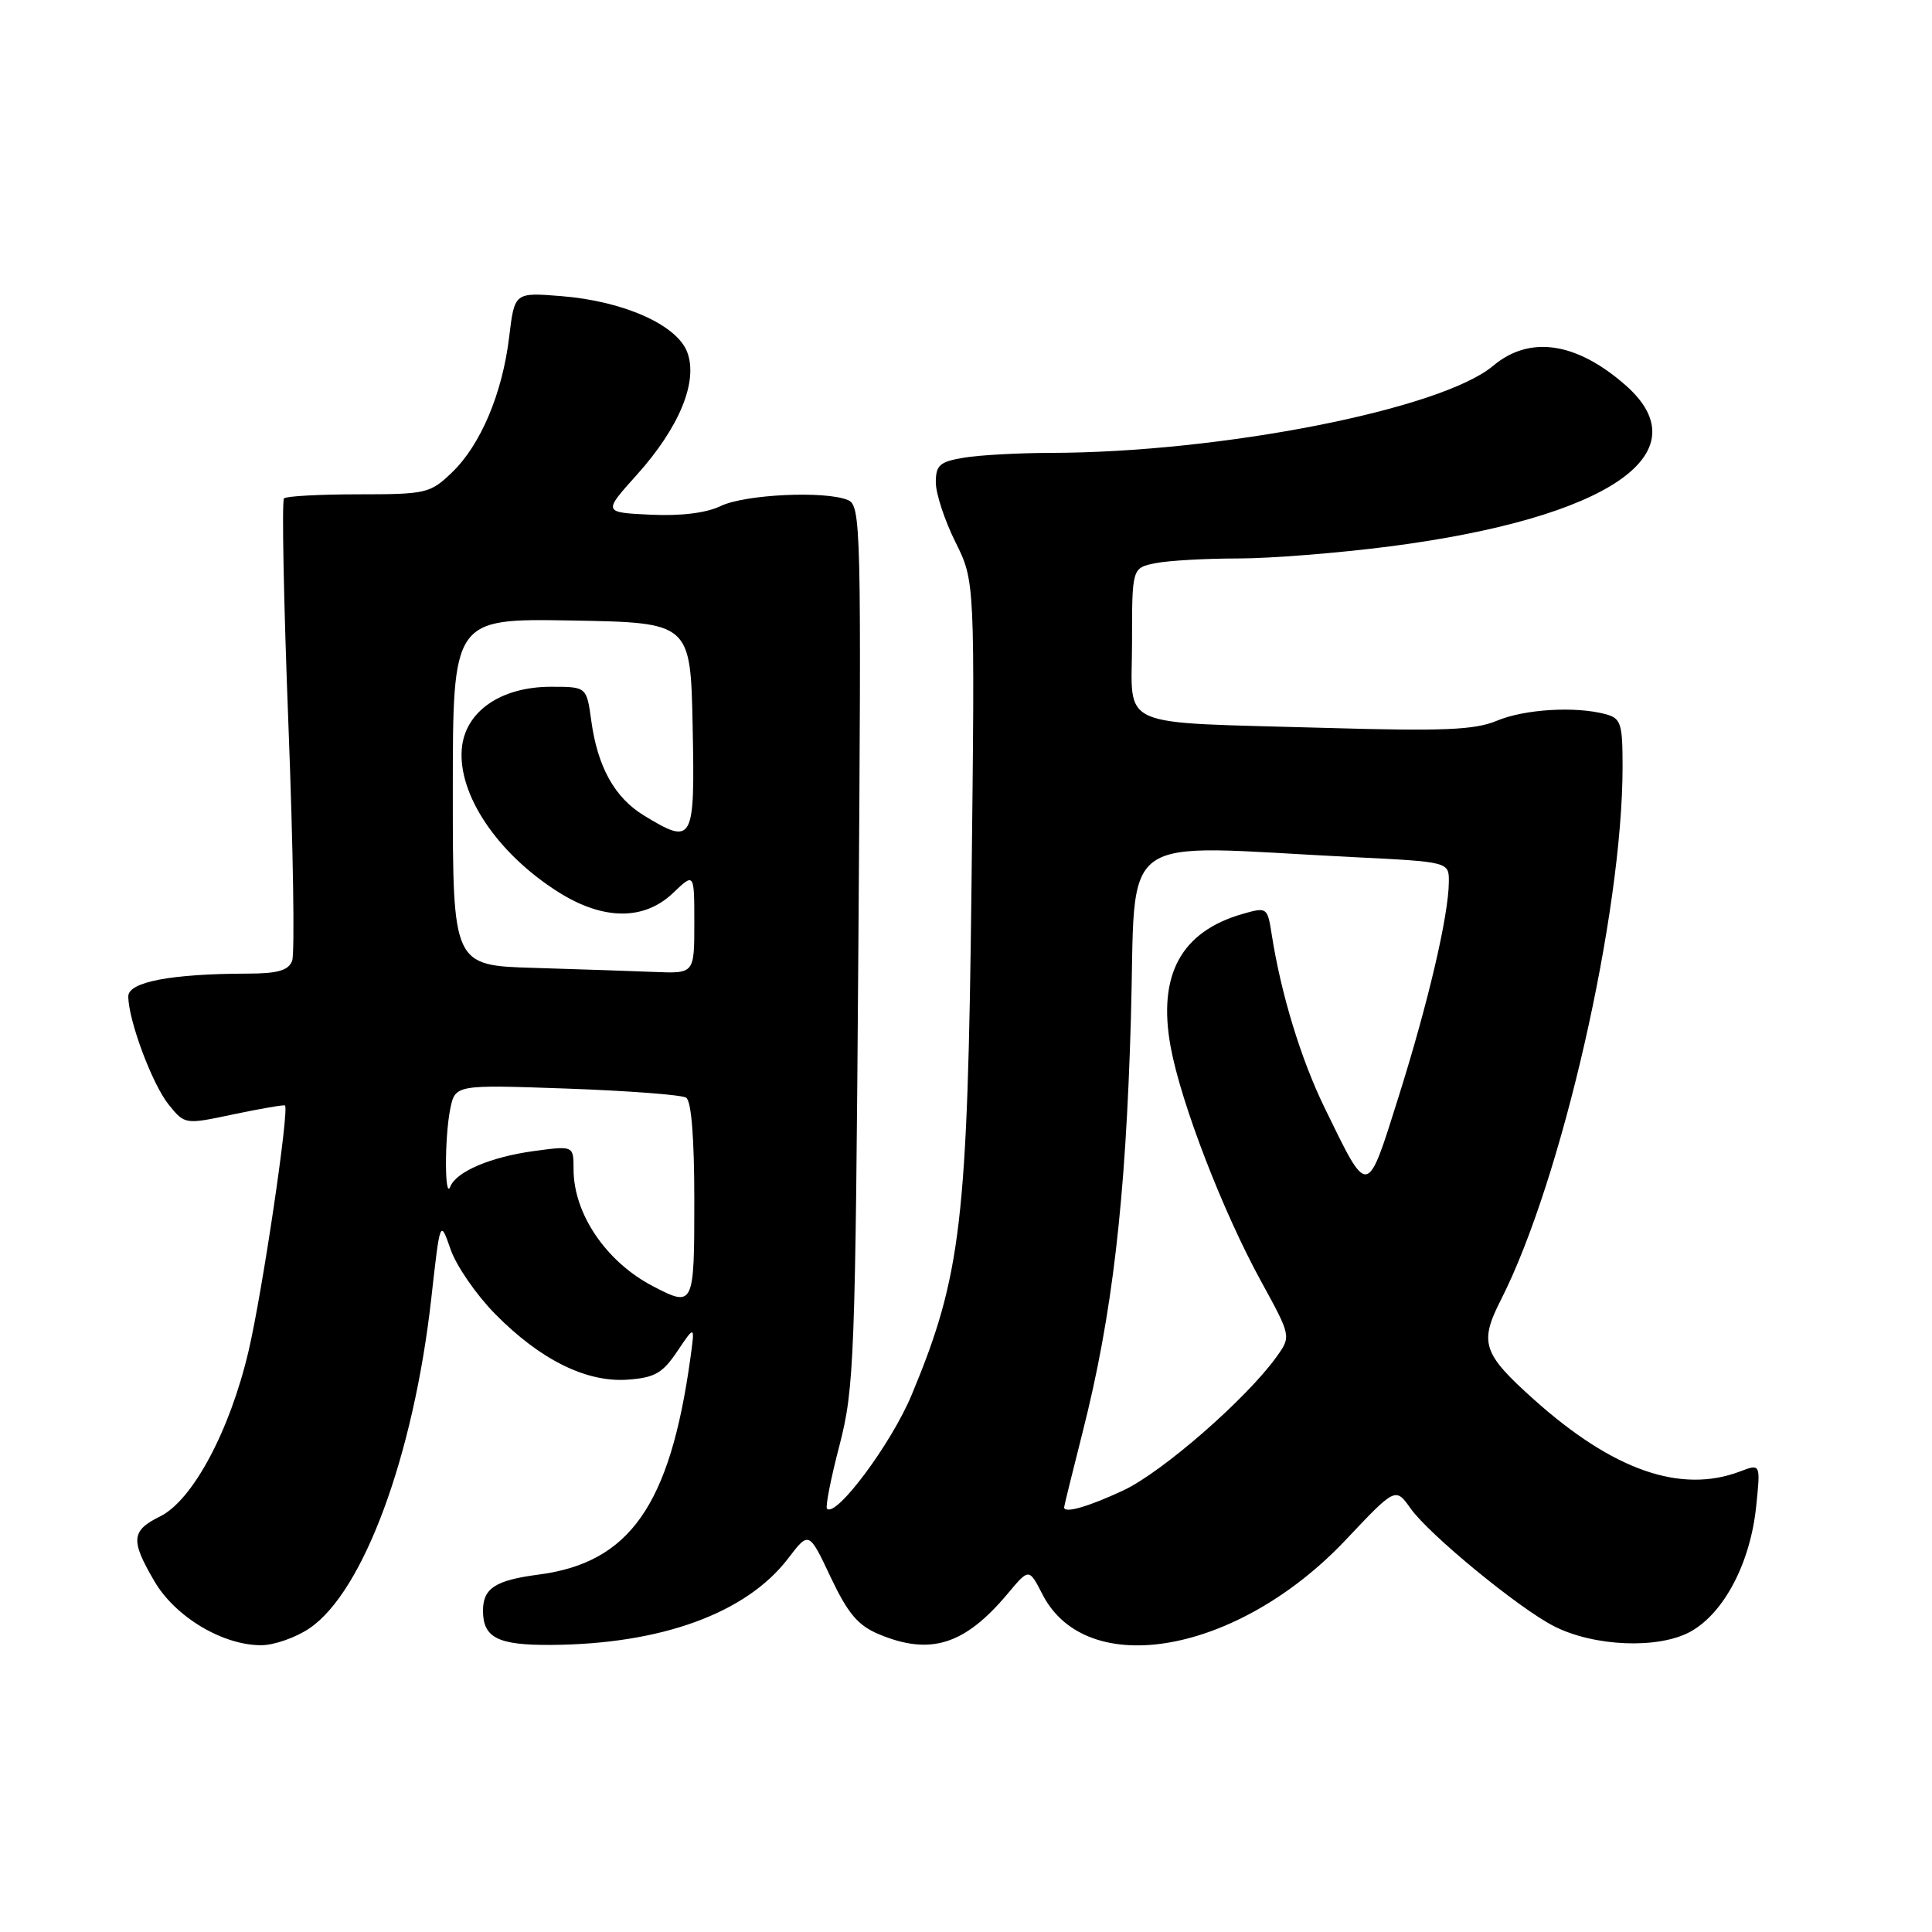 <?xml version="1.0" encoding="UTF-8" standalone="no"?>
<!DOCTYPE svg PUBLIC "-//W3C//DTD SVG 1.1//EN" "http://www.w3.org/Graphics/SVG/1.1/DTD/svg11.dtd" >
<svg xmlns="http://www.w3.org/2000/svg" xmlns:xlink="http://www.w3.org/1999/xlink" version="1.1" viewBox="0 0 256 256">
 <g >
 <path fill="currentColor"
d=" M 41.02 215.75 C 48.15 210.91 54.80 192.92 57.14 172.11 C 58.32 161.57 58.32 161.57 59.70 165.53 C 60.45 167.72 63.11 171.57 65.61 174.11 C 71.59 180.18 77.70 183.21 83.19 182.81 C 86.76 182.55 87.81 181.95 89.76 179.03 C 92.09 175.57 92.09 175.57 91.47 180.03 C 88.77 199.47 83.43 207.07 71.38 208.64 C 65.64 209.39 64.00 210.45 64.00 213.42 C 64.00 217.01 65.96 218.00 72.95 217.96 C 87.59 217.88 98.89 213.77 104.44 206.49 C 107.19 202.89 107.19 202.89 110.07 208.99 C 112.35 213.80 113.69 215.39 116.45 216.54 C 123.28 219.40 127.84 217.96 133.54 211.15 C 136.35 207.79 136.35 207.79 138.13 211.26 C 144.02 222.74 164.09 219.13 178.34 204.02 C 184.91 197.06 184.91 197.06 186.92 199.89 C 189.40 203.37 201.27 213.12 205.91 215.48 C 211.24 218.20 219.78 218.53 224.00 216.20 C 228.44 213.74 231.93 207.10 232.70 199.62 C 233.29 193.94 233.29 193.94 230.58 194.97 C 222.71 197.96 213.75 194.84 203.25 185.44 C 196.44 179.34 195.98 177.93 198.89 172.21 C 206.94 156.38 215.00 121.05 215.00 101.57 C 215.00 95.84 214.78 95.18 212.75 94.63 C 208.75 93.56 202.03 93.96 198.35 95.50 C 195.41 96.73 191.29 96.90 175.63 96.45 C 147.43 95.63 150.00 96.77 150.00 85.08 C 150.00 75.25 150.00 75.25 153.12 74.62 C 154.84 74.28 159.75 74.00 164.03 74.00 C 168.31 74.00 177.37 73.28 184.16 72.40 C 213.11 68.65 225.67 60.06 215.39 51.04 C 208.86 45.31 202.68 44.41 197.85 48.47 C 190.99 54.24 161.81 59.98 139.14 60.01 C 134.94 60.02 129.81 60.30 127.75 60.64 C 124.51 61.18 124.00 61.62 124.00 63.93 C 124.00 65.40 125.17 68.95 126.59 71.81 C 129.19 77.02 129.19 77.02 128.73 117.26 C 128.22 161.90 127.38 169.02 120.80 184.83 C 118.11 191.29 110.79 201.12 109.58 199.91 C 109.35 199.68 110.09 195.89 111.24 191.50 C 113.19 183.95 113.34 180.21 113.74 125.25 C 114.15 69.49 114.09 66.97 112.33 66.25 C 109.28 65.00 98.70 65.51 95.50 67.05 C 93.58 67.98 90.22 68.39 86.20 68.20 C 79.90 67.90 79.90 67.90 84.38 62.92 C 90.02 56.65 92.53 50.53 91.06 46.66 C 89.69 43.04 82.63 39.90 74.40 39.24 C 68.18 38.74 68.18 38.74 67.47 44.62 C 66.58 52.12 63.68 58.98 59.86 62.63 C 57.00 65.37 56.45 65.50 47.52 65.50 C 42.38 65.50 37.93 65.74 37.63 66.04 C 37.33 66.34 37.59 79.87 38.22 96.10 C 38.85 112.34 39.07 126.38 38.71 127.31 C 38.22 128.60 36.81 129.00 32.78 129.01 C 22.68 129.03 17.00 130.11 17.00 132.02 C 17.00 135.18 20.18 143.69 22.36 146.38 C 24.50 149.02 24.50 149.02 31.00 147.64 C 34.58 146.89 37.62 146.37 37.76 146.48 C 38.36 146.96 34.78 171.13 32.94 179.00 C 30.46 189.59 25.53 198.81 21.20 200.94 C 17.38 202.83 17.27 204.08 20.47 209.54 C 23.23 214.25 29.49 218.00 34.60 218.00 C 36.31 218.00 39.20 216.99 41.02 215.75 Z  M 141.00 199.73 C 141.00 199.58 142.10 195.10 143.45 189.78 C 147.39 174.28 149.16 159.06 149.85 135.00 C 150.58 109.63 147.36 111.98 179.25 113.57 C 192.00 114.20 192.00 114.20 191.98 116.85 C 191.95 121.31 189.24 132.89 185.32 145.33 C 181.08 158.80 181.35 158.76 175.51 146.77 C 172.37 140.33 169.73 131.67 168.51 123.83 C 167.95 120.23 167.87 120.18 164.72 121.08 C 156.49 123.42 153.37 129.18 155.12 138.73 C 156.49 146.17 162.02 160.52 167.10 169.78 C 171.09 177.07 171.09 177.07 169.15 179.78 C 165.18 185.33 153.98 195.10 148.82 197.50 C 144.14 199.68 141.00 200.57 141.00 199.73 Z  M 86.50 170.42 C 80.32 167.20 76.00 160.83 76.00 154.95 C 76.00 151.81 76.00 151.81 70.75 152.52 C 65.03 153.30 60.47 155.23 59.67 157.23 C 58.91 159.12 58.90 150.77 59.65 146.99 C 60.31 143.72 60.31 143.72 75.06 144.24 C 83.17 144.53 90.30 145.07 90.91 145.44 C 91.61 145.87 92.00 150.77 92.00 159.06 C 92.00 173.11 91.93 173.25 86.50 170.42 Z  M 70.75 128.25 C 60.00 127.93 60.00 127.93 60.00 104.94 C 60.00 81.95 60.00 81.95 75.75 82.22 C 91.50 82.50 91.50 82.50 91.78 96.25 C 92.09 111.64 91.86 112.04 85.30 108.04 C 81.45 105.69 79.18 101.61 78.35 95.52 C 77.73 91.00 77.73 91.00 73.01 91.00 C 66.34 91.00 61.61 94.29 61.19 99.22 C 60.68 105.31 65.91 113.08 73.93 118.17 C 79.90 121.96 85.34 122.01 89.20 118.31 C 92.00 115.63 92.00 115.63 92.00 122.31 C 92.00 129.00 92.00 129.00 86.75 128.79 C 83.86 128.67 76.66 128.43 70.75 128.25 Z "/>
</g>
</svg>